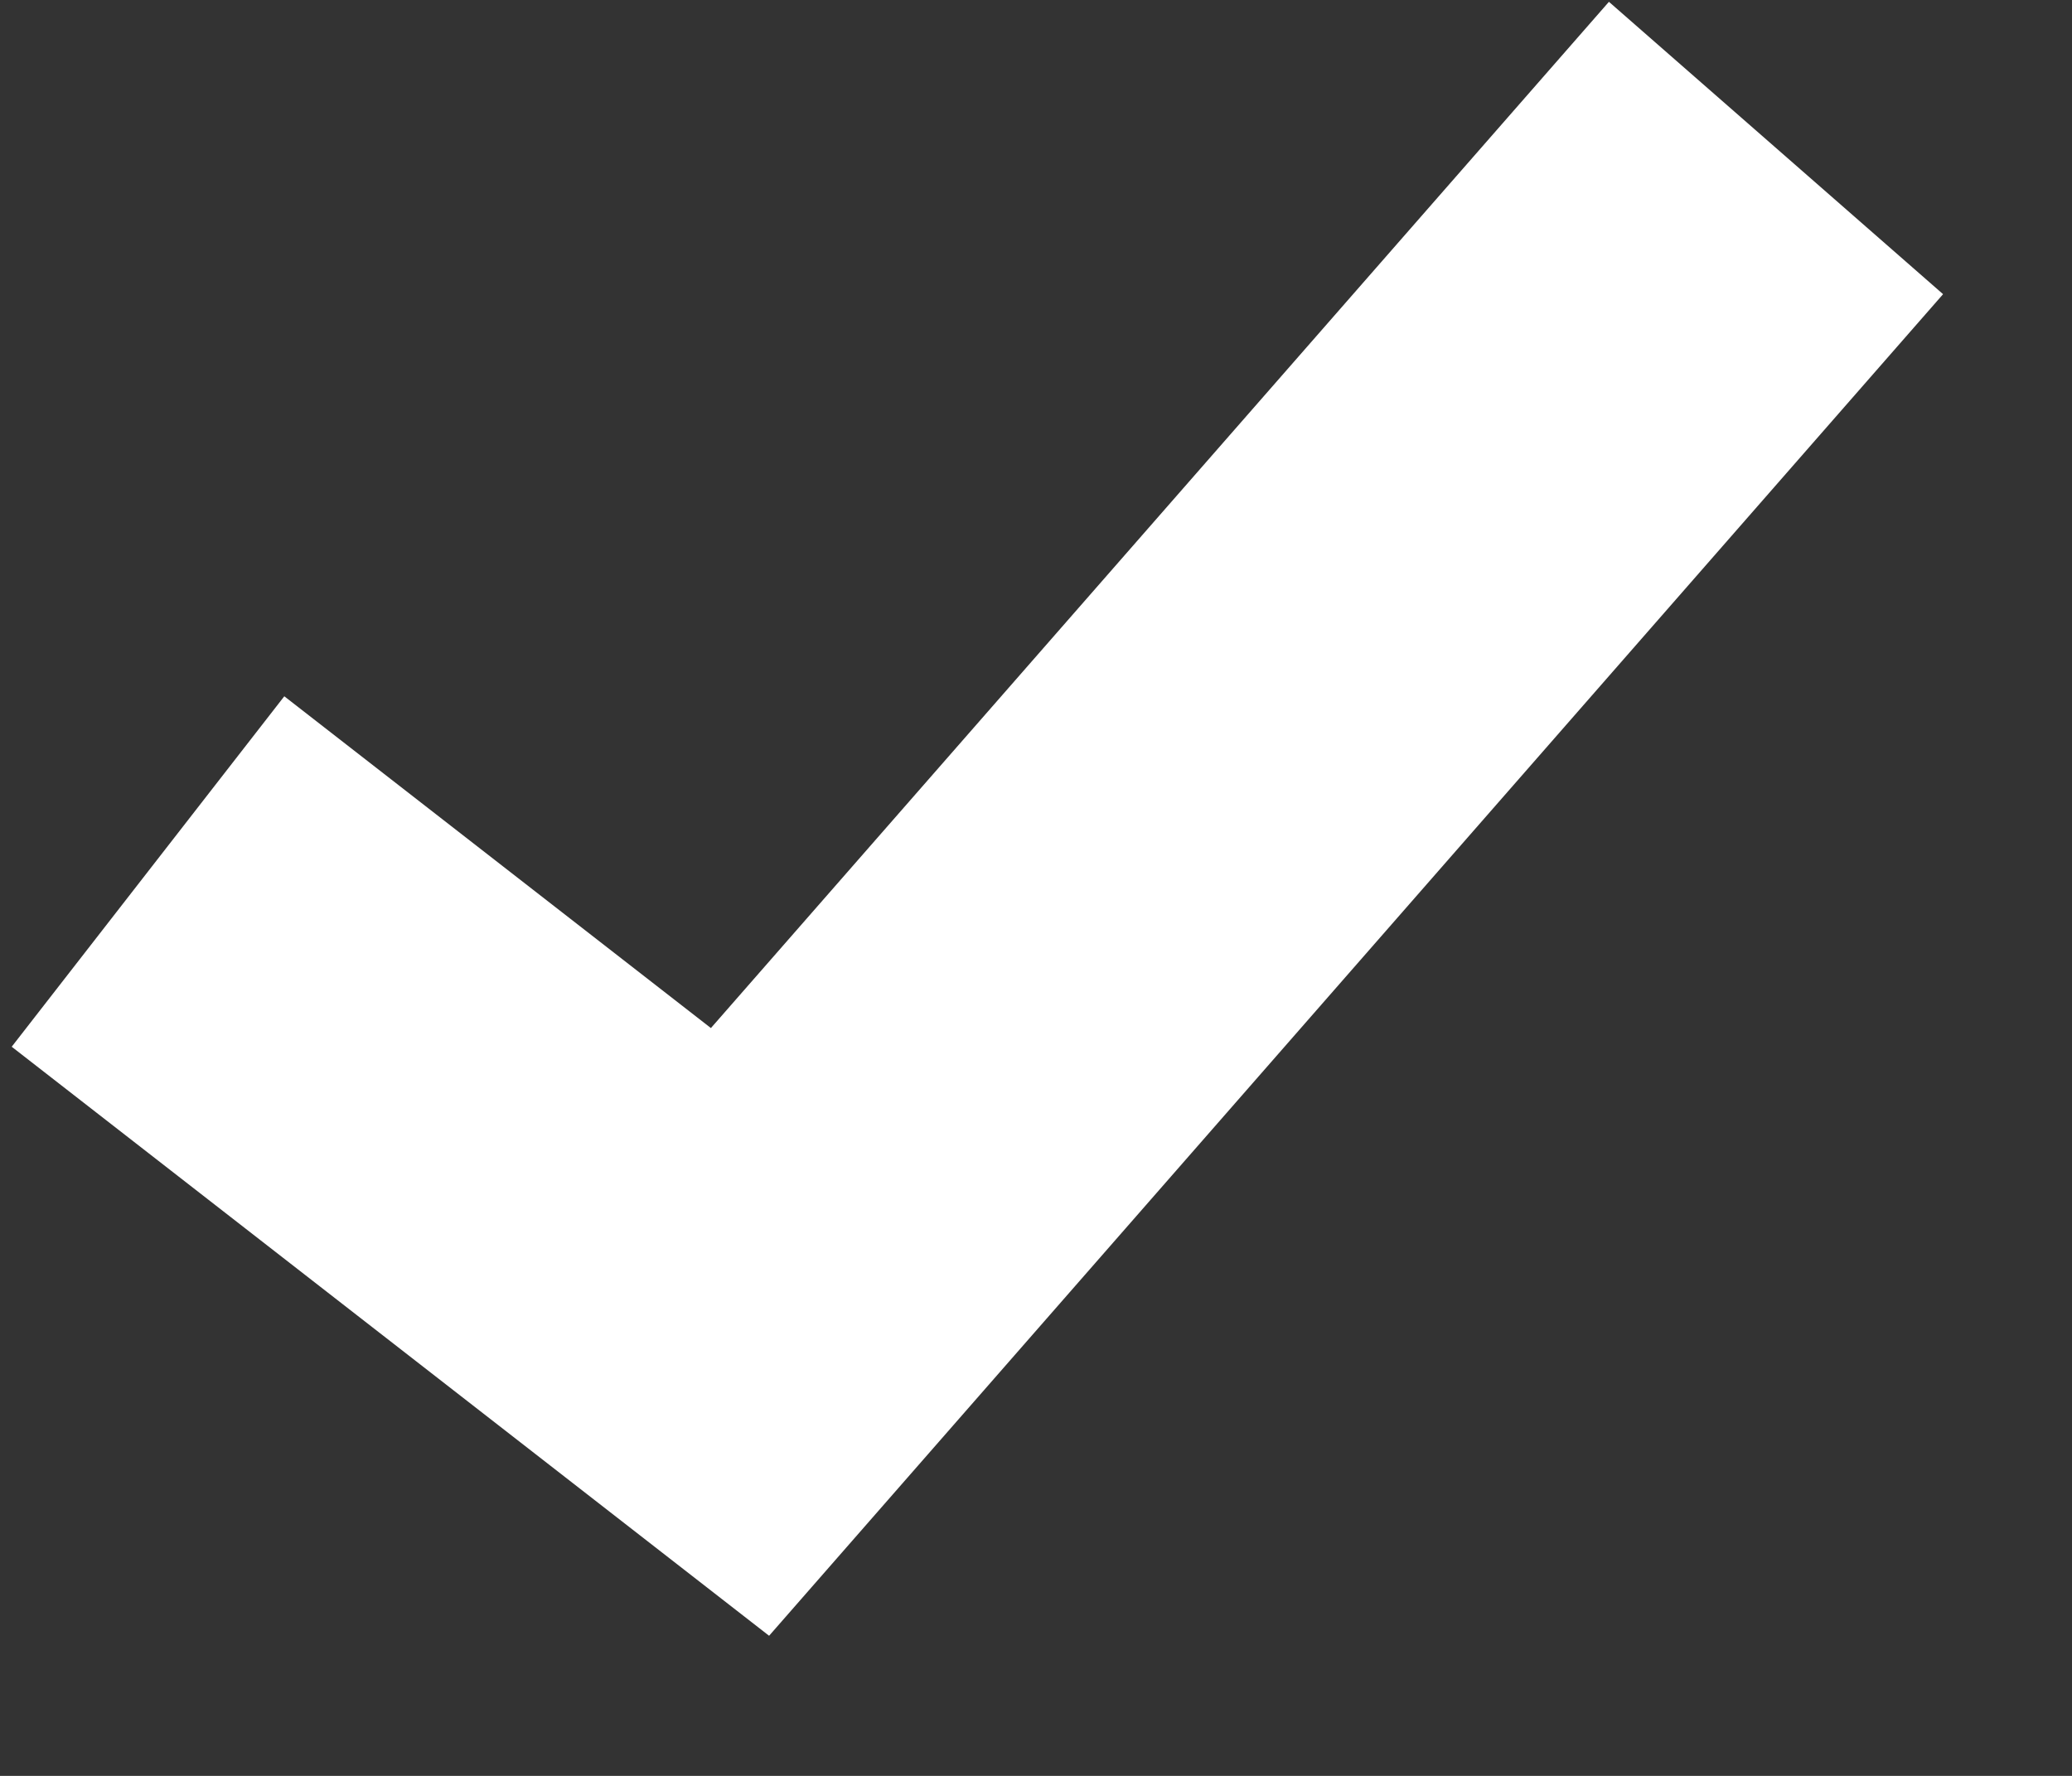 <svg width="14" height="12" fill="none" xmlns="http://www.w3.org/2000/svg"><rect width="100%" height="100%" fill="#333333" stroke="none"/><path d="M1 5.889 5 9l7-8" stroke="#fff" stroke-width="3"/></svg>